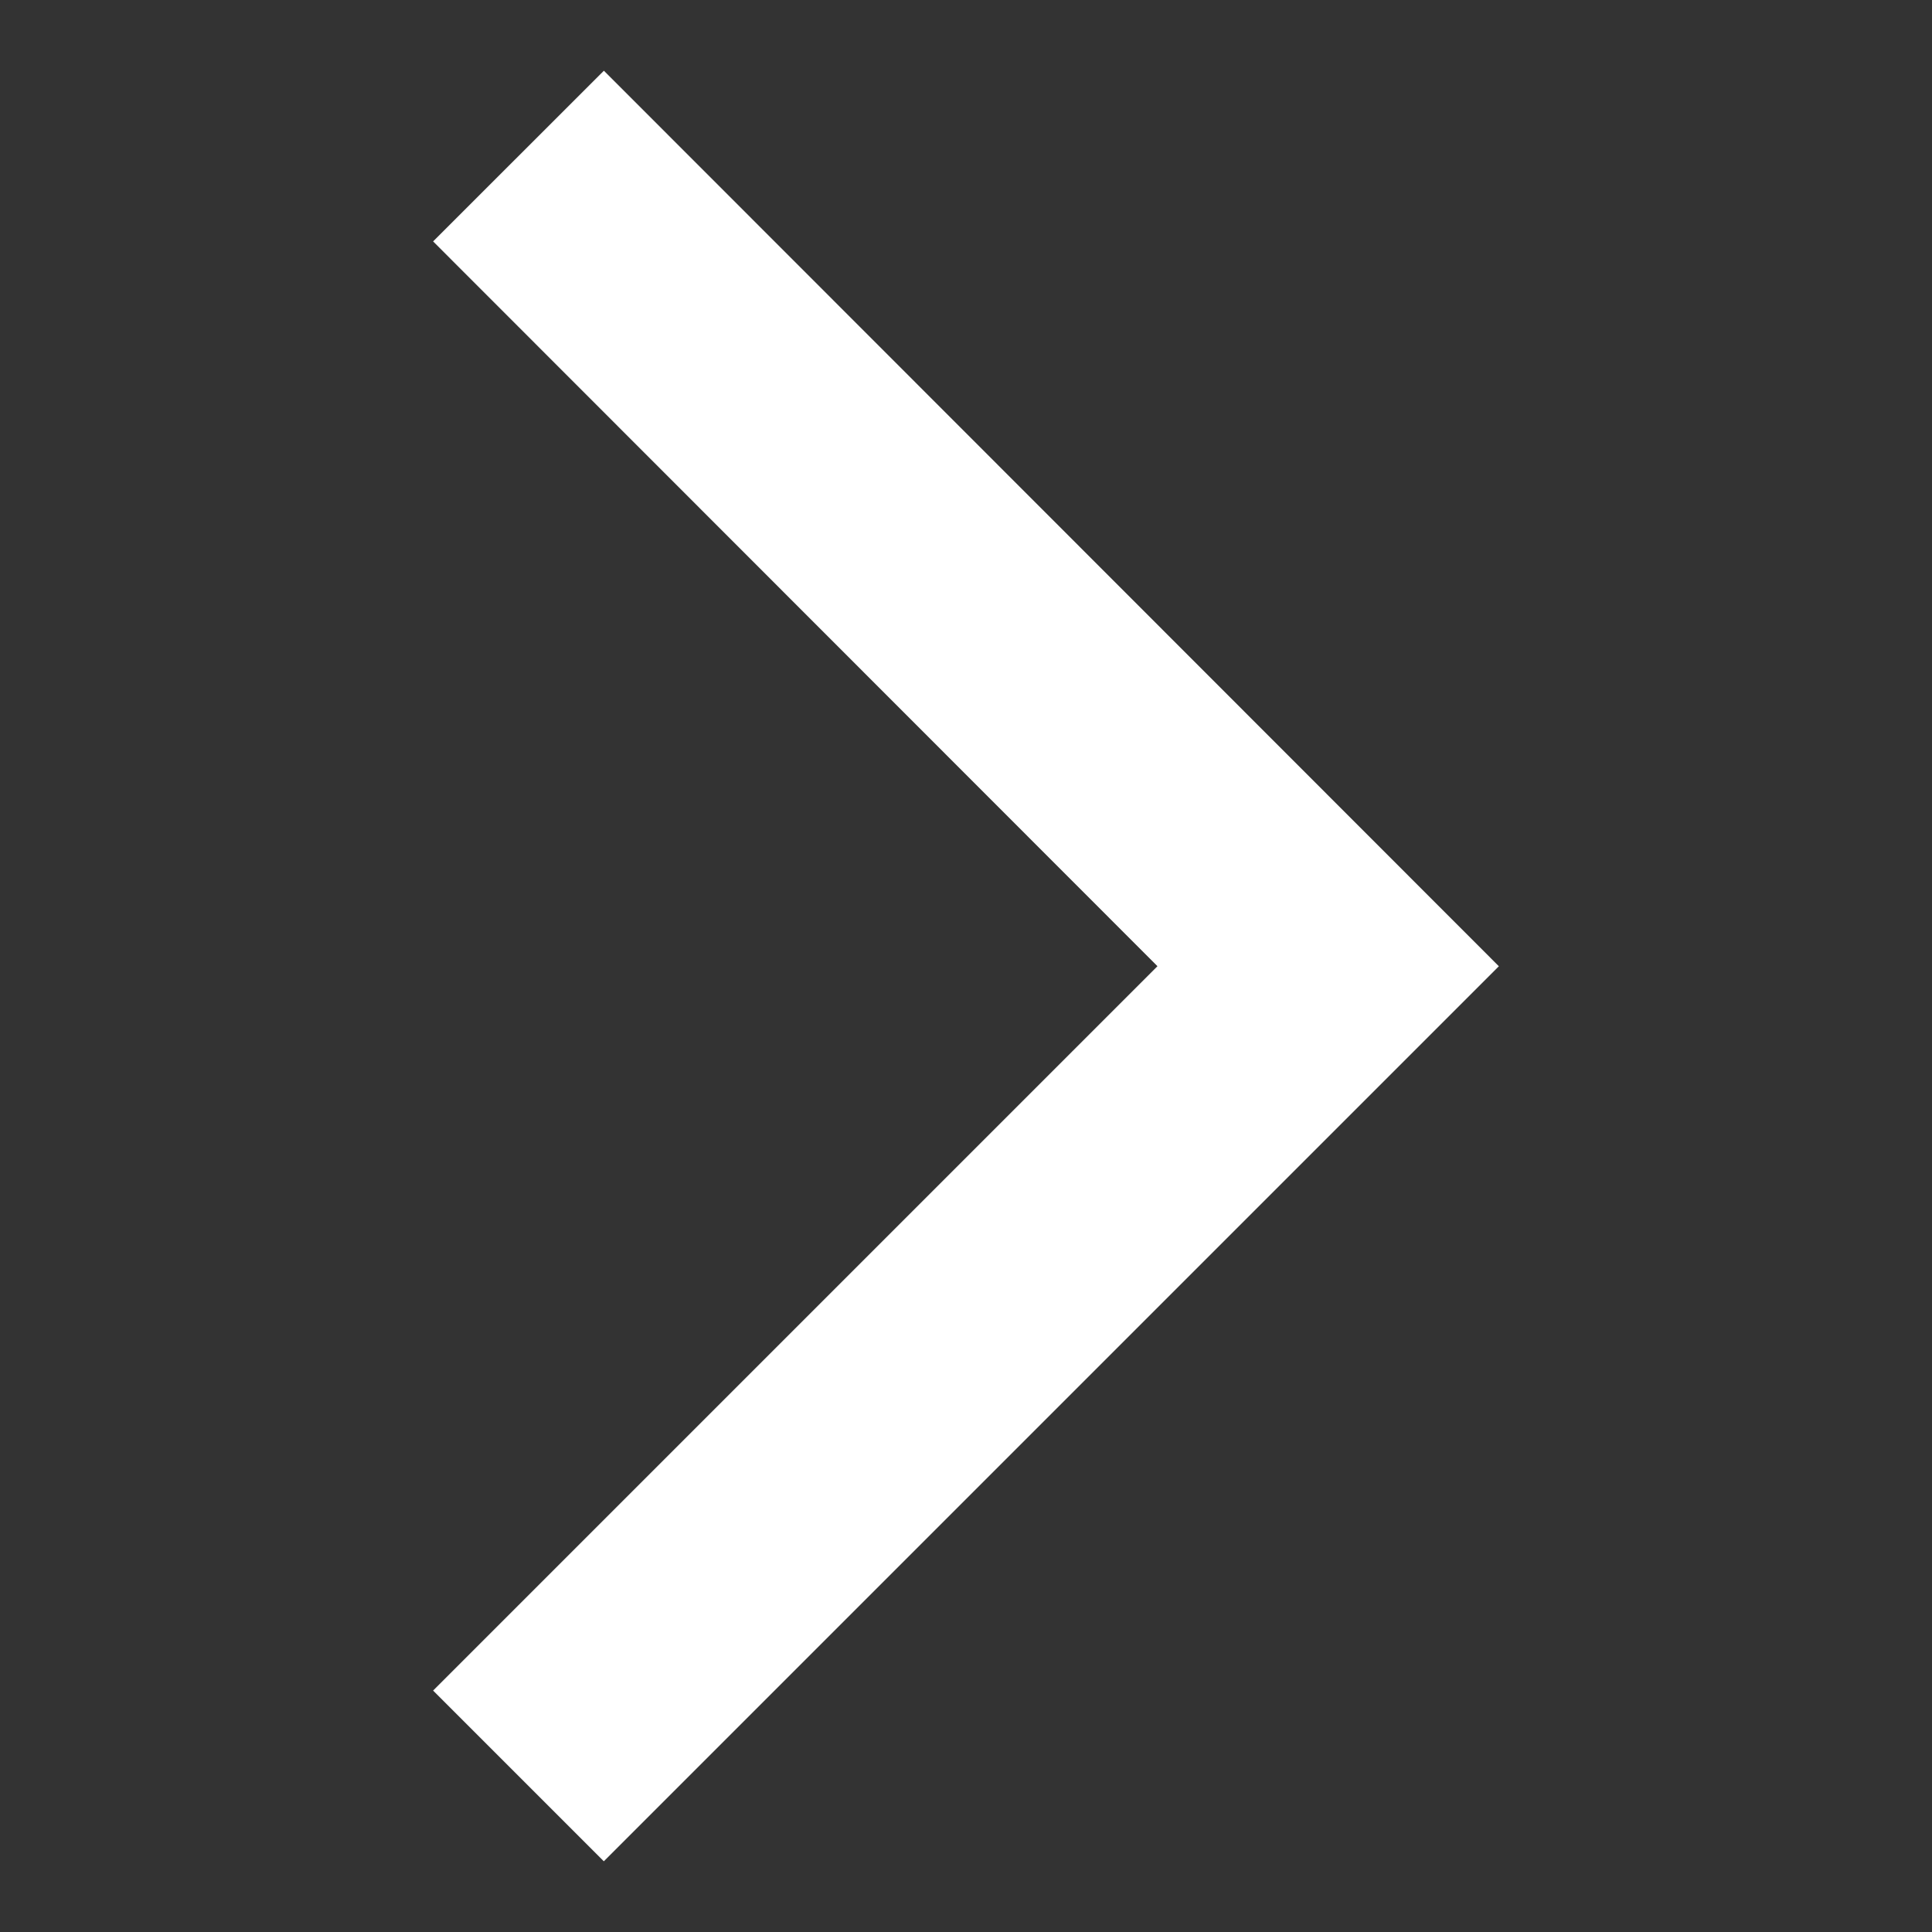 <?xml version="1.0" encoding="UTF-8" standalone="no"?><svg width="16" height="16" viewBox="0 0 4.233 4.233" version="1.1" id="svg8" xmlns="http://www.w3.org/2000/svg" xmlns:svg="http://www.w3.org/2000/svg"><rect x="0" y="0" width="4.233" height="4.233" fill="#333333" stroke="none"/><defs id="defs2"/><g id="layer1" style="display:inline"><path style="fill:none;stroke:#ffffff;stroke-width:0.529;stroke-linecap:square;stroke-linejoin:miter;stroke-miterlimit:4;stroke-dasharray:none;stroke-opacity:1" d="m 1.323,3.704 1.587,-1.587 -1.587,-1.588" id="path12"/></g></svg>
